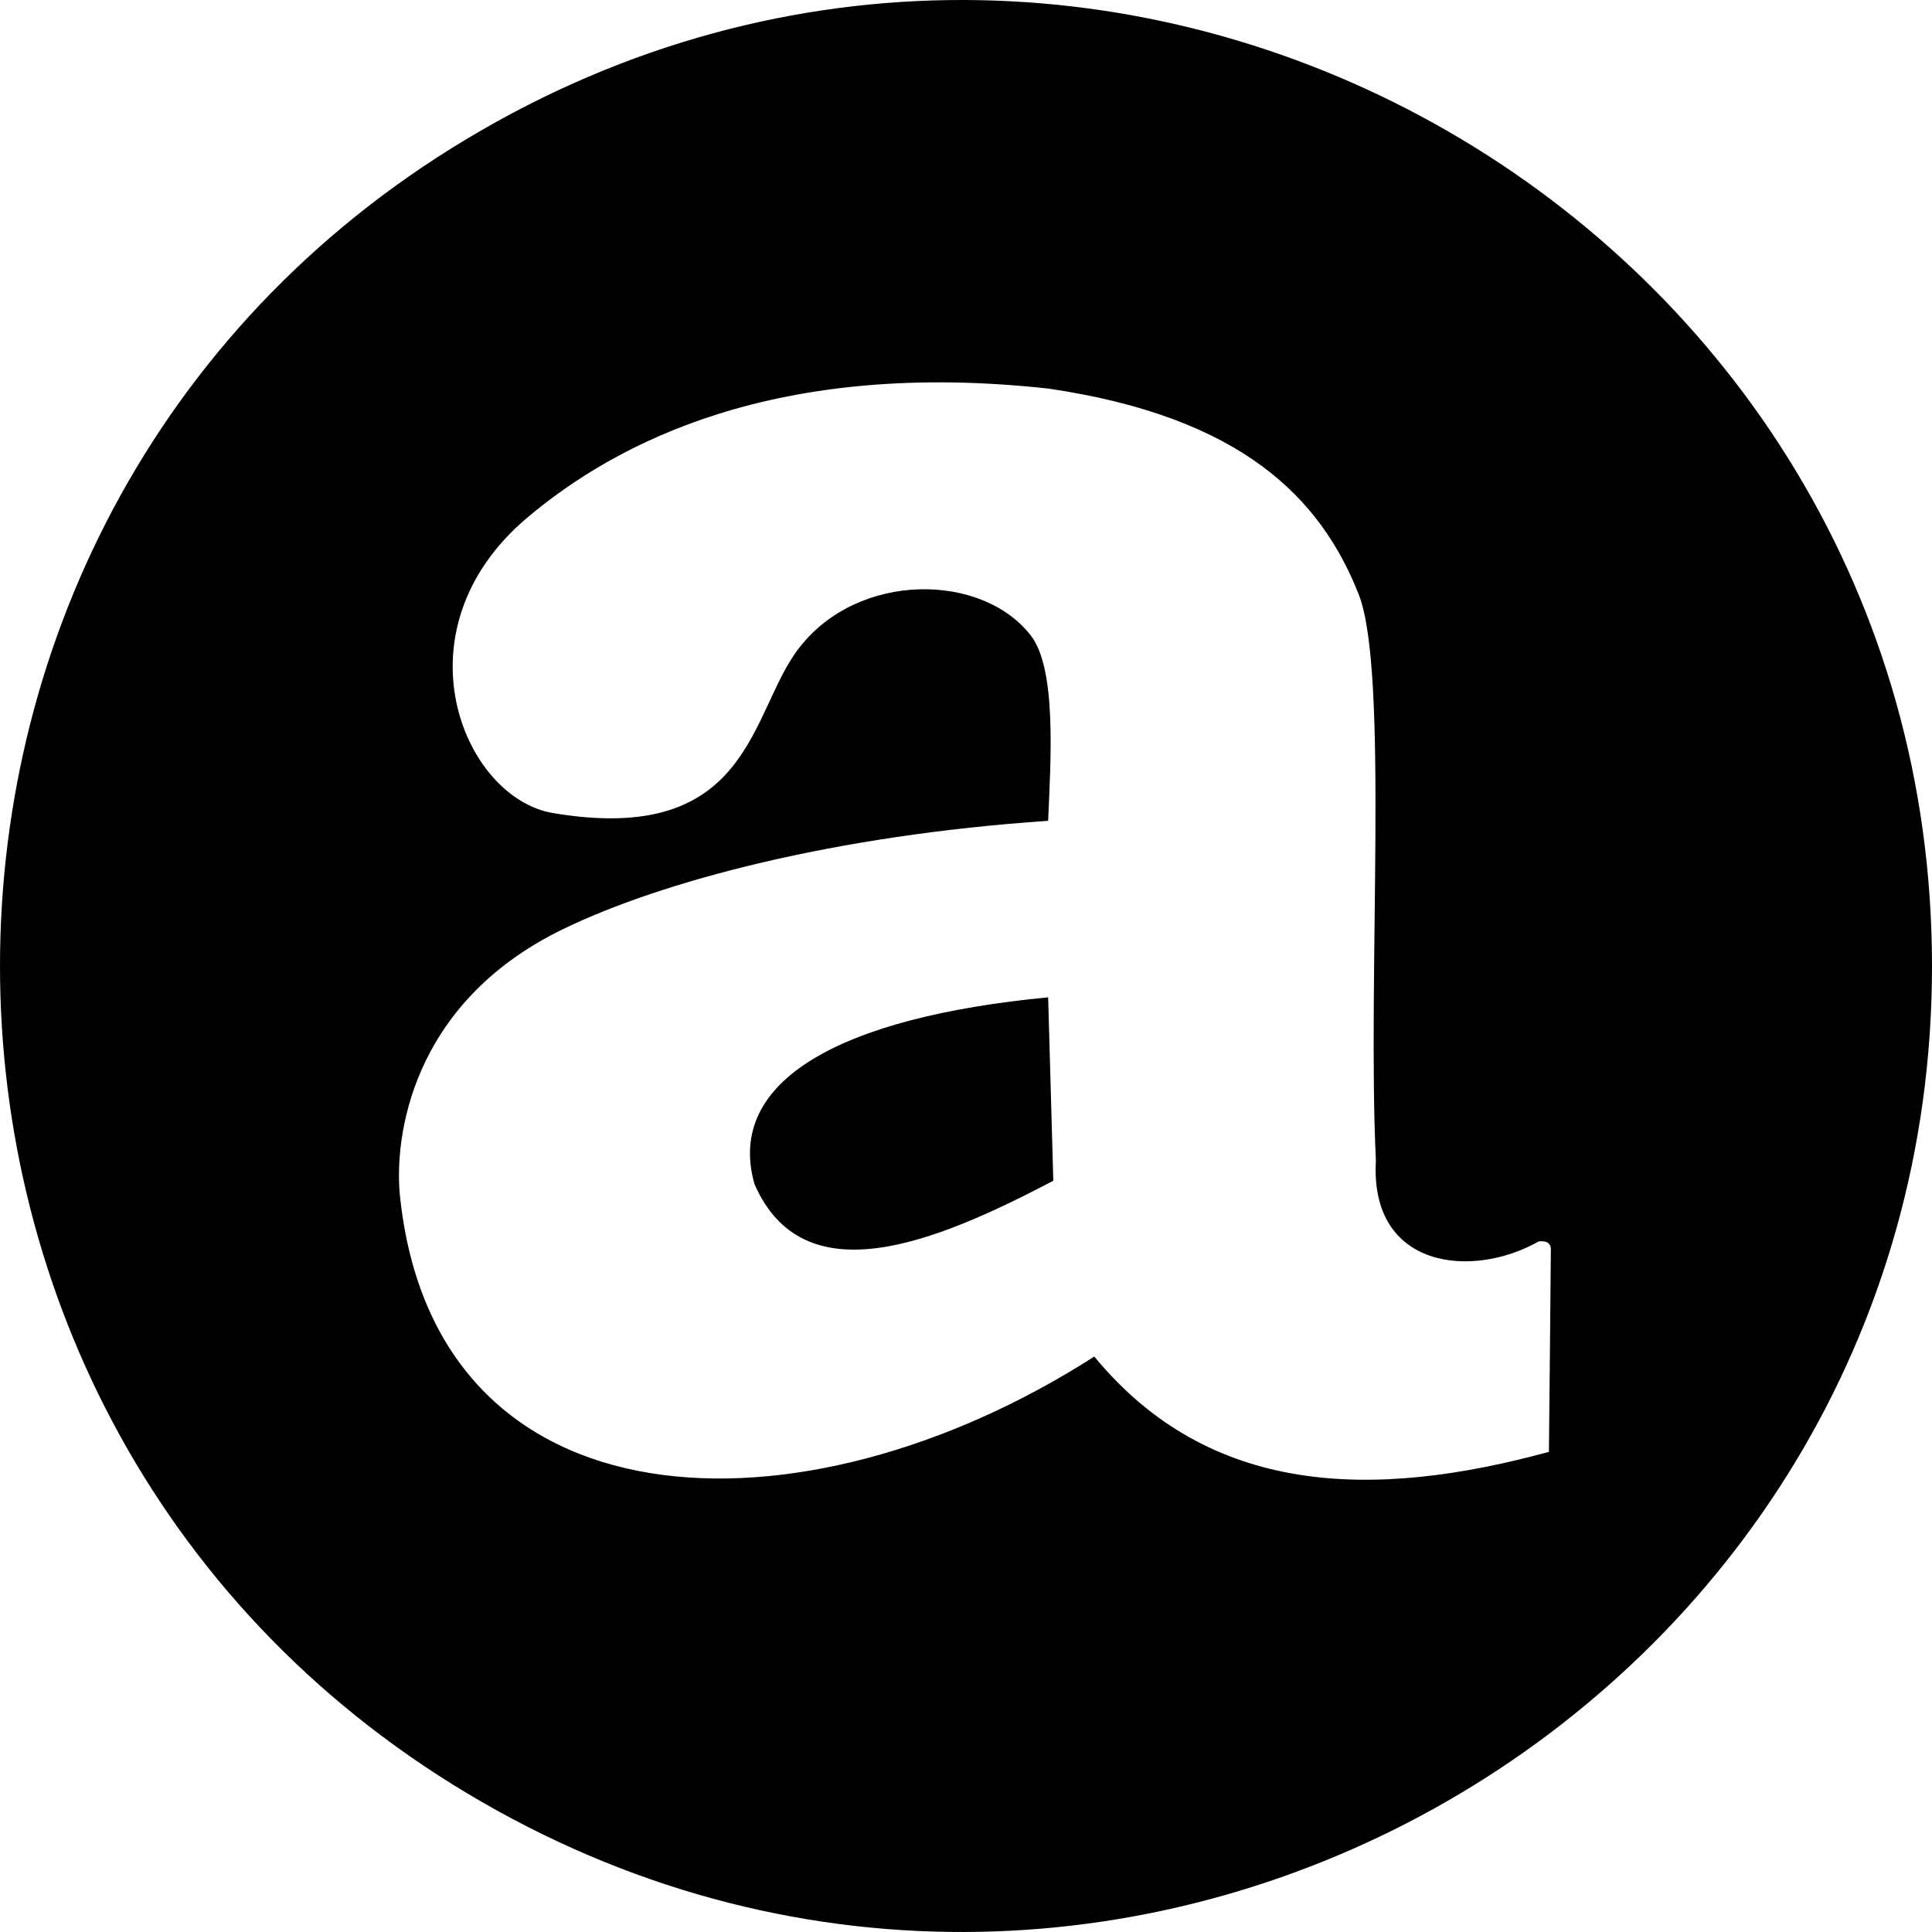 <svg xmlns="http://www.w3.org/2000/svg" xmlns:xlink="http://www.w3.org/1999/xlink" aria-hidden="true" role="img" class="iconify iconify--file-icons" width="1em" height="1em" preserveAspectRatio="xMidYMid meet" viewBox="0 0 512 512" data-icon="file-icons:arttext"><path fill="currentColor" d="M127.711 477.547c-170.281-98.17-170.281-344.925 0-443.094S512 59.662 512 256S297.993 575.716 127.711 477.547zM149 246.333C108.667 266 104.414 301.873 106 317c9.333 89 106 92.5 184 42.5c30.438 36.975 73.678 38.04 120.482 25.255c0 0 .512-51.091.512-53.728c0-2.636-3.244-2.027-3.244-2.027c-17.625 10-44.75 7.25-43.125-21.375c-2.323-49.008 3.507-129.703-4.57-150.157C350 132 329.134 110.56 278 103c-72.34-8.015-114.784 14.348-138.289 34.201c-35.389 29.892-16.996 74.263 6.846 78.271c52.942 8.9 52.058-27.071 65.264-43.813c15.622-20.25 48.484-19.967 61.385-3.195c6.846 8.9 5.248 32.86 4.564 49.062c-56.414 3.826-102.365 15.932-128.77 28.807zm130.139 66.579c-31.72 16.658-66.177 30.578-79.184.913c-7.852-27.635 23.26-44.299 77.815-49.519l1.369 48.606z"></path></svg>